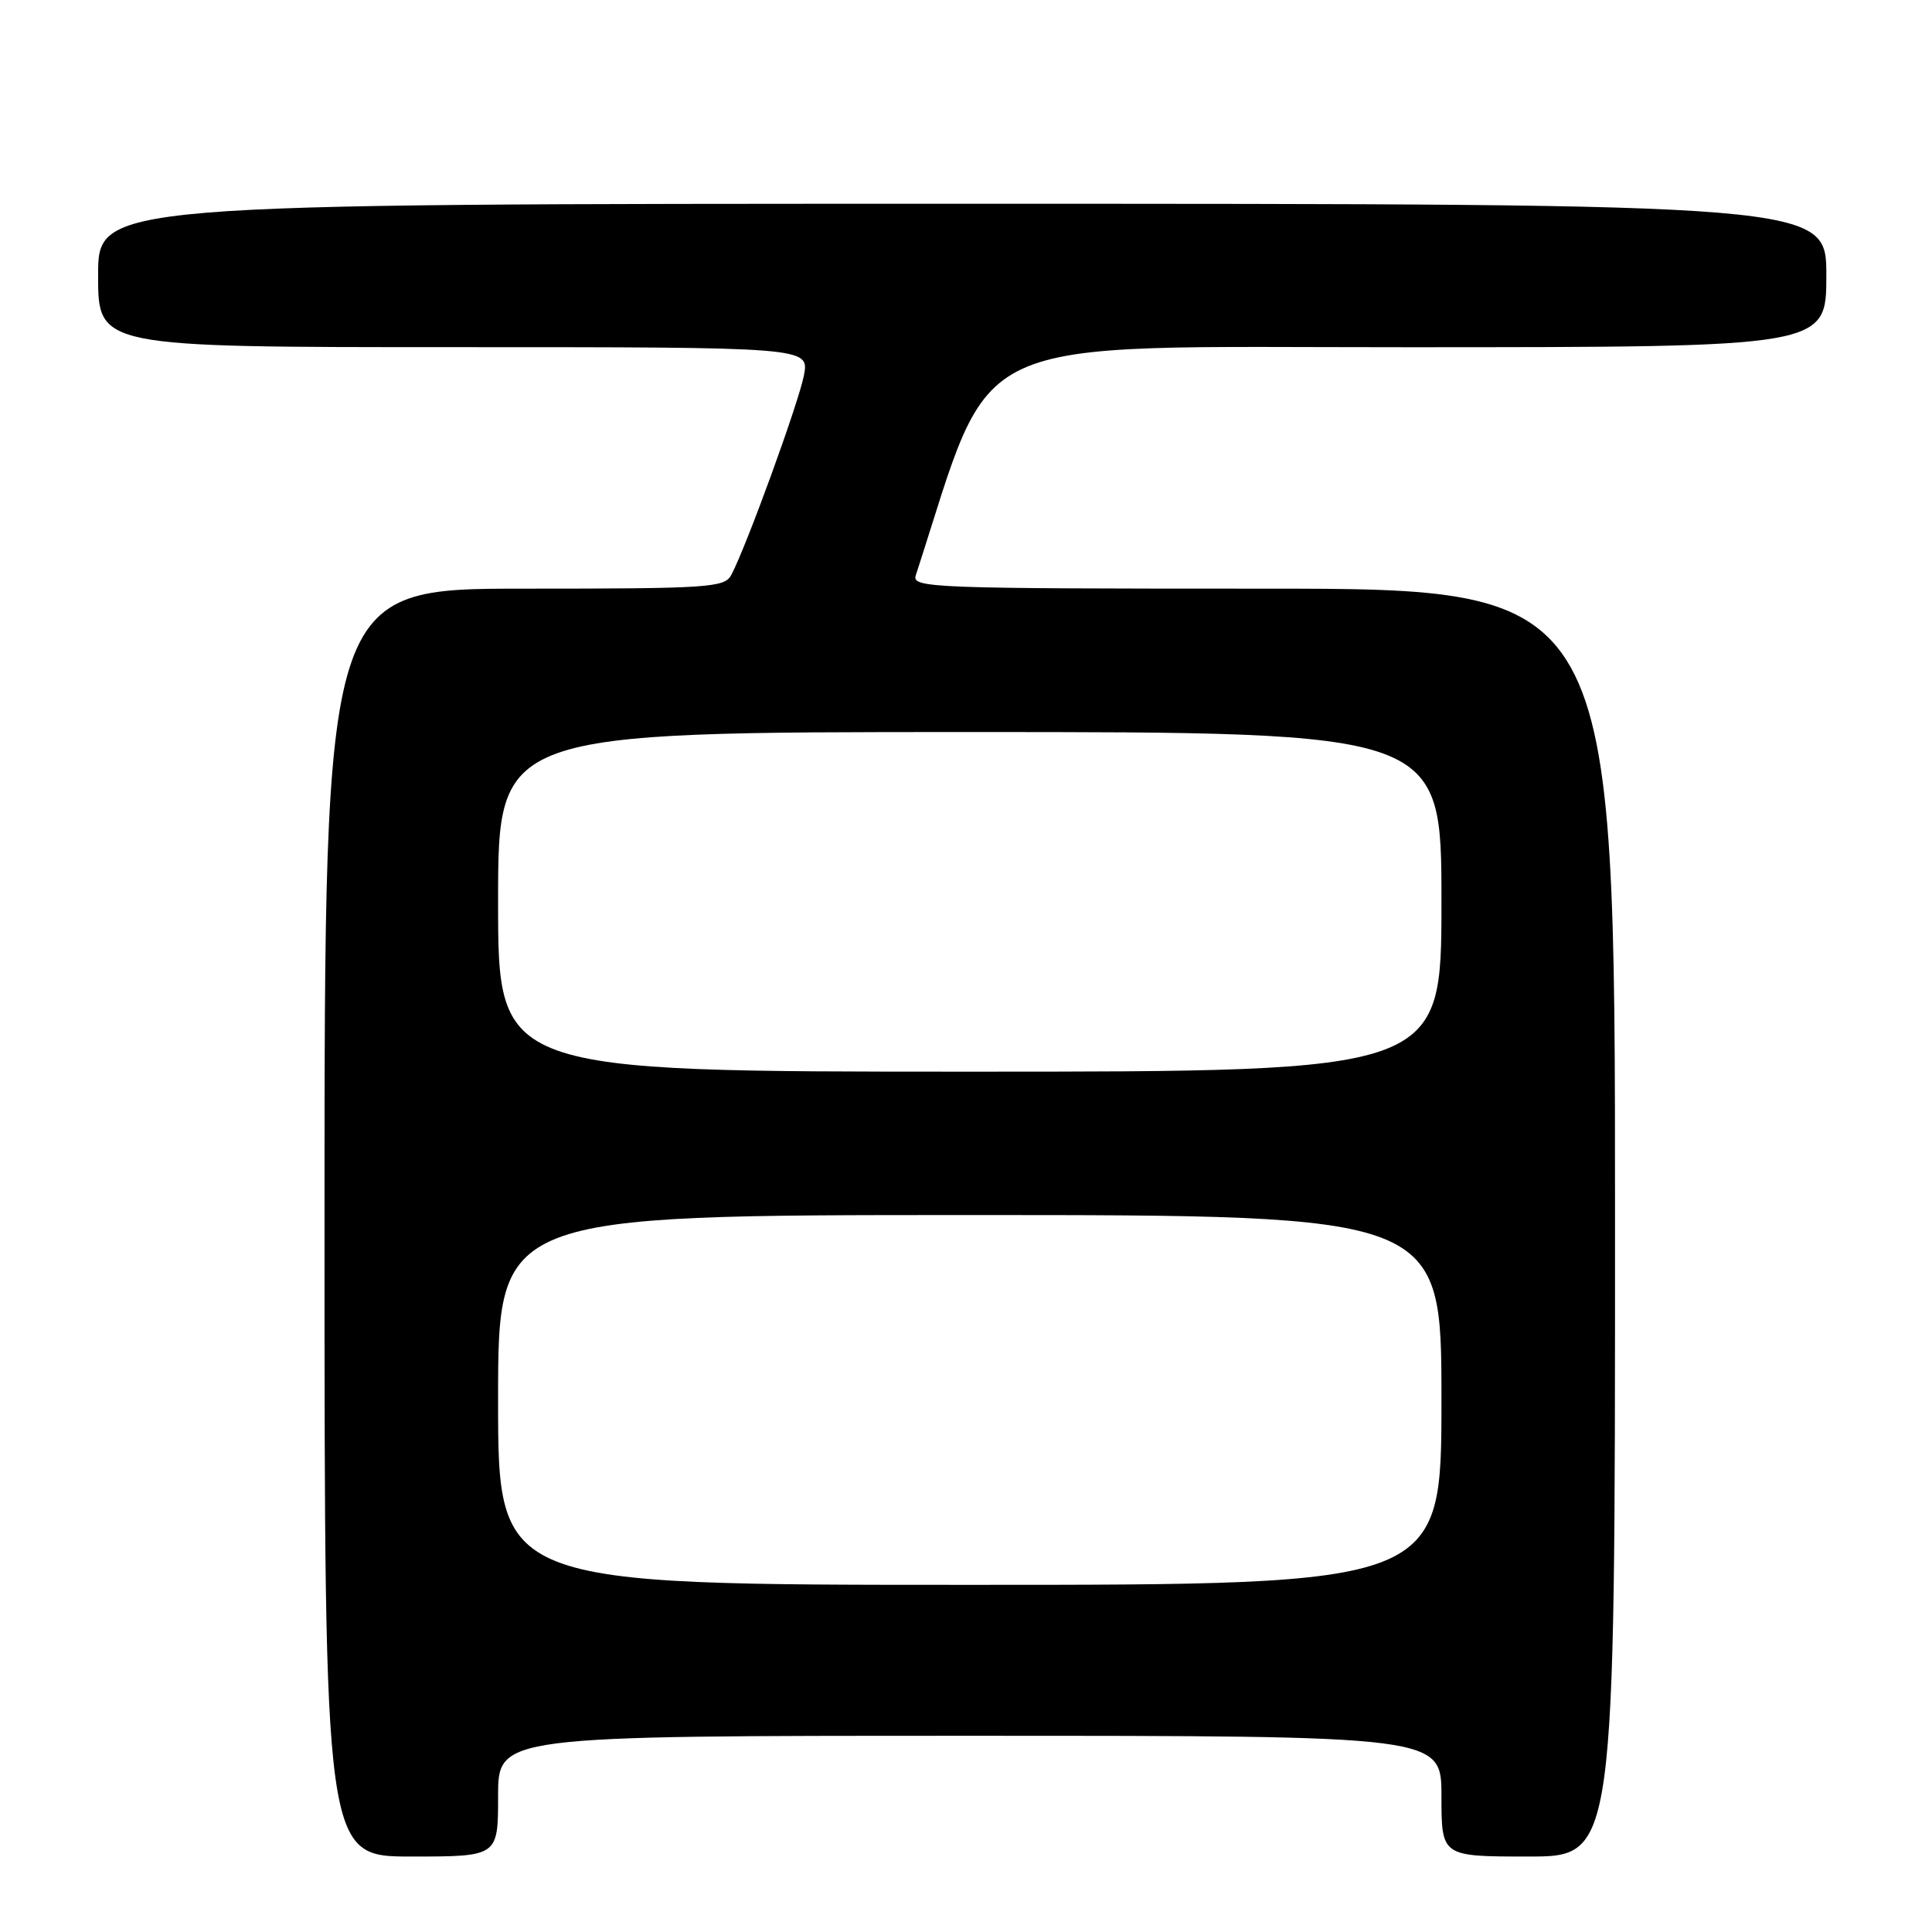 <?xml version="1.0" encoding="UTF-8" standalone="no"?>
<!DOCTYPE svg PUBLIC "-//W3C//DTD SVG 1.1//EN" "http://www.w3.org/Graphics/SVG/1.1/DTD/svg11.dtd" >
<svg xmlns="http://www.w3.org/2000/svg" xmlns:xlink="http://www.w3.org/1999/xlink" version="1.1" viewBox="0 0 256 256">
 <g >
 <path fill="currentColor"
d=" M 66.00 238.00 C 66.00 230.00 66.00 230.00 128.50 230.00 C 191.00 230.00 191.00 230.00 191.00 238.00 C 191.00 246.00 191.00 246.00 202.50 246.00 C 214.00 246.00 214.00 246.00 214.00 162.00 C 214.00 78.00 214.00 78.00 167.38 78.00 C 123.44 78.00 120.80 77.90 121.34 76.25 C 132.00 43.52 126.57 46.03 186.75 46.01 C 242.00 46.00 242.00 46.00 242.00 36.50 C 242.00 27.00 242.00 27.00 127.50 27.00 C 13.00 27.00 13.00 27.00 13.00 36.50 C 13.00 46.00 13.00 46.00 60.11 46.00 C 107.22 46.00 107.22 46.00 106.53 49.72 C 105.85 53.30 98.86 72.52 96.89 76.20 C 96.00 77.86 93.90 78.00 69.46 78.00 C 43.00 78.00 43.00 78.00 43.00 162.00 C 43.00 246.00 43.00 246.00 54.50 246.00 C 66.00 246.00 66.00 246.00 66.00 238.00 Z  M 66.00 185.50 C 66.00 161.00 66.00 161.00 128.50 161.00 C 191.00 161.00 191.00 161.00 191.00 185.50 C 191.00 210.00 191.00 210.00 128.50 210.00 C 66.00 210.00 66.00 210.00 66.00 185.50 Z  M 66.00 119.50 C 66.00 97.00 66.00 97.00 128.50 97.00 C 191.00 97.00 191.00 97.00 191.00 119.50 C 191.00 142.00 191.00 142.00 128.50 142.00 C 66.00 142.00 66.00 142.00 66.00 119.50 Z "/>
</g>
</svg>
